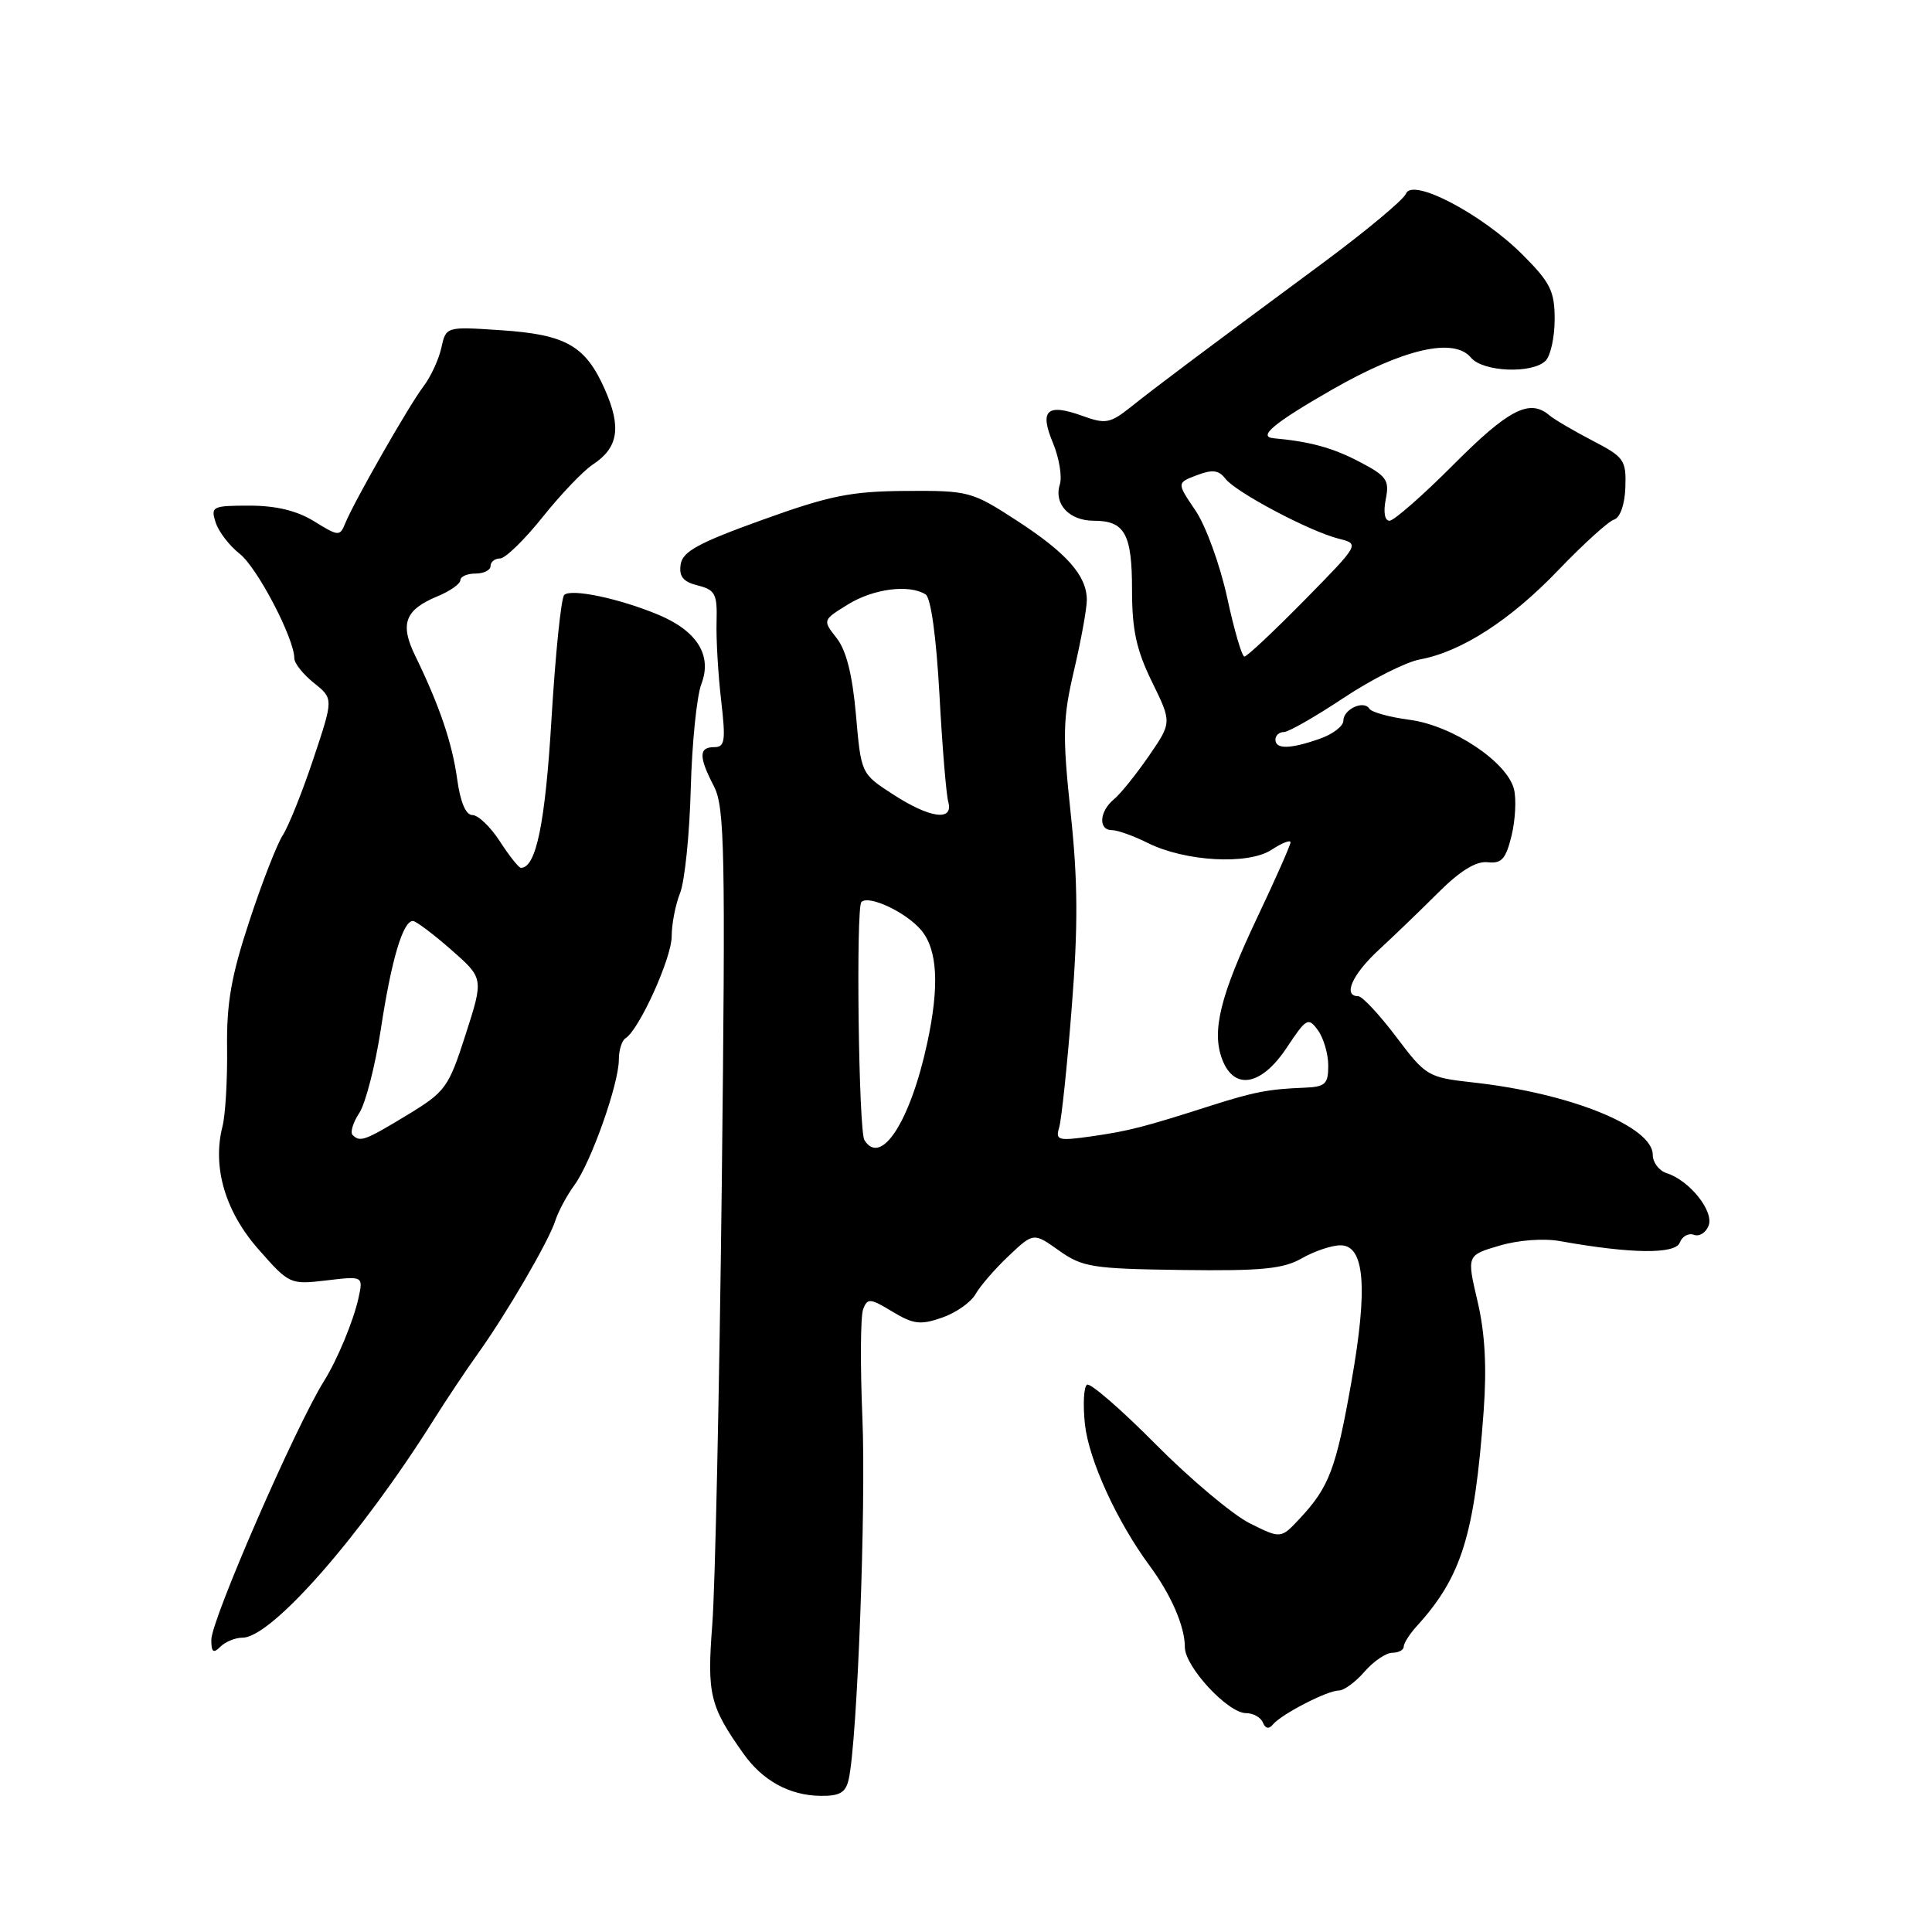 <?xml version="1.0" encoding="UTF-8" standalone="no"?>
<!DOCTYPE svg PUBLIC "-//W3C//DTD SVG 1.1//EN" "http://www.w3.org/Graphics/SVG/1.1/DTD/svg11.dtd" >
<svg xmlns="http://www.w3.org/2000/svg" xmlns:xlink="http://www.w3.org/1999/xlink" version="1.1" viewBox="0 0 256 256">
 <g >
 <path fill="currentColor"
d=" M 112.46 235.75 C 113.60 230.65 114.77 199.62 114.27 187.82 C 113.98 180.84 114.02 174.39 114.37 173.48 C 114.94 171.99 115.29 172.01 118.25 173.80 C 121.03 175.48 121.98 175.59 124.84 174.59 C 126.68 173.95 128.67 172.55 129.27 171.47 C 129.88 170.40 131.85 168.12 133.66 166.41 C 136.95 163.31 136.95 163.31 140.33 165.71 C 143.43 167.91 144.73 168.12 156.60 168.28 C 167.19 168.42 170.04 168.14 172.50 166.73 C 174.15 165.79 176.45 165.01 177.62 165.01 C 180.83 165.00 181.28 170.63 179.06 183.15 C 177.03 194.63 176.12 197.04 172.24 201.20 C 169.72 203.90 169.72 203.90 165.61 201.85 C 163.35 200.72 157.75 196.02 153.16 191.40 C 148.58 186.77 144.47 183.21 144.04 183.48 C 143.60 183.75 143.48 186.11 143.76 188.73 C 144.28 193.47 147.99 201.58 152.31 207.44 C 155.20 211.35 157.00 215.51 157.00 218.25 C 157.00 220.85 162.70 227.00 165.11 227.00 C 166.06 227.00 167.06 227.56 167.34 228.25 C 167.67 229.06 168.14 229.15 168.67 228.50 C 169.81 227.13 175.88 224.00 177.40 224.00 C 178.08 224.00 179.62 222.88 180.81 221.50 C 182.01 220.12 183.66 219.00 184.49 219.00 C 185.32 219.00 186.00 218.63 186.00 218.19 C 186.00 217.74 186.79 216.50 187.76 215.44 C 193.68 208.91 195.39 203.40 196.59 187.00 C 197.02 181.13 196.77 176.62 195.78 172.42 C 194.35 166.33 194.35 166.33 198.67 165.06 C 201.19 164.31 204.56 164.06 206.75 164.46 C 216.13 166.14 221.98 166.21 222.58 164.65 C 222.90 163.81 223.75 163.35 224.45 163.62 C 225.16 163.89 226.04 163.34 226.40 162.40 C 227.13 160.49 223.87 156.41 220.84 155.45 C 219.83 155.13 219.00 154.03 219.00 153.02 C 219.00 149.28 208.04 144.85 195.27 143.44 C 189.19 142.76 188.96 142.63 184.99 137.37 C 182.76 134.42 180.50 132.00 179.97 132.00 C 177.90 132.00 179.17 129.13 182.67 125.89 C 184.69 124.03 188.26 120.59 190.60 118.25 C 193.48 115.38 195.60 114.08 197.12 114.25 C 198.97 114.46 199.53 113.83 200.29 110.73 C 200.79 108.66 200.94 105.89 200.61 104.57 C 199.70 100.95 192.46 96.13 186.79 95.38 C 184.13 95.03 181.73 94.37 181.45 93.91 C 180.71 92.72 178.00 93.98 178.00 95.51 C 178.00 96.22 176.58 97.30 174.85 97.90 C 170.94 99.27 169.00 99.30 169.00 98.00 C 169.00 97.45 169.50 97.00 170.12 97.00 C 170.73 97.00 174.28 94.97 178.00 92.50 C 181.73 90.02 186.29 87.72 188.14 87.38 C 193.65 86.36 200.13 82.18 206.50 75.53 C 209.80 72.09 213.12 69.08 213.87 68.85 C 214.68 68.59 215.29 66.86 215.37 64.57 C 215.49 60.96 215.21 60.56 211.00 58.38 C 208.53 57.09 205.96 55.59 205.29 55.02 C 202.68 52.81 199.91 54.23 192.66 61.50 C 188.55 65.63 184.70 69.00 184.12 69.00 C 183.48 69.00 183.28 67.86 183.62 66.15 C 184.13 63.60 183.75 63.07 180.04 61.14 C 176.55 59.32 173.53 58.50 168.75 58.07 C 166.60 57.87 168.83 56.03 176.52 51.62 C 186.00 46.20 192.65 44.67 194.91 47.39 C 196.49 49.29 203.04 49.56 204.80 47.80 C 205.46 47.14 206.00 44.67 206.00 42.30 C 206.00 38.58 205.43 37.43 201.75 33.75 C 196.36 28.35 187.12 23.51 186.30 25.66 C 185.99 26.46 180.96 30.65 175.12 34.97 C 159.22 46.73 153.20 51.24 149.85 53.92 C 147.09 56.11 146.50 56.22 143.41 55.10 C 138.71 53.41 137.70 54.35 139.53 58.71 C 140.35 60.70 140.76 63.17 140.43 64.21 C 139.62 66.79 141.69 69.00 144.92 69.00 C 149.04 69.00 150.00 70.73 150.00 78.18 C 150.00 83.48 150.58 86.13 152.64 90.34 C 155.28 95.73 155.28 95.73 152.23 100.17 C 150.54 102.62 148.46 105.21 147.58 105.93 C 145.65 107.54 145.51 110.00 147.35 110.00 C 148.09 110.00 150.21 110.76 152.07 111.69 C 157.05 114.17 165.39 114.63 168.49 112.60 C 169.87 111.69 171.00 111.25 171.00 111.61 C 171.00 111.97 169.04 116.41 166.64 121.47 C 161.68 131.93 160.52 136.62 161.95 140.38 C 163.53 144.53 167.15 143.88 170.50 138.82 C 173.10 134.90 173.35 134.76 174.63 136.51 C 175.38 137.54 176.00 139.65 176.00 141.19 C 176.00 143.67 175.62 144.02 172.75 144.13 C 168.11 144.31 166.15 144.69 160.50 146.49 C 151.58 149.35 149.58 149.86 144.64 150.57 C 140.19 151.20 139.83 151.10 140.35 149.38 C 140.65 148.35 141.41 141.20 142.01 133.50 C 142.86 122.78 142.83 116.75 141.87 107.76 C 140.77 97.36 140.82 95.19 142.33 88.76 C 143.26 84.77 144.02 80.59 144.01 79.47 C 143.99 76.27 141.35 73.28 134.73 68.98 C 128.77 65.11 128.37 65.00 120.05 65.05 C 112.75 65.10 109.96 65.66 101.00 68.89 C 92.53 71.94 90.44 73.08 90.19 74.80 C 89.95 76.39 90.53 77.10 92.47 77.58 C 94.77 78.16 95.05 78.71 94.95 82.37 C 94.88 84.64 95.15 89.31 95.55 92.75 C 96.18 98.17 96.06 99.00 94.64 99.00 C 92.58 99.00 92.57 100.27 94.60 104.19 C 96.03 106.96 96.14 112.65 95.64 156.89 C 95.32 184.18 94.76 210.45 94.38 215.28 C 93.67 224.48 94.05 226.08 98.49 232.34 C 101.04 235.95 104.61 237.91 108.73 237.96 C 111.28 237.99 112.07 237.53 112.46 235.75 Z  M 32.13 217.00 C 35.98 217.00 47.76 203.58 57.50 188.08 C 59.15 185.46 61.76 181.55 63.29 179.41 C 67.13 174.05 72.73 164.43 73.58 161.75 C 73.97 160.53 75.11 158.40 76.12 157.02 C 78.32 154.01 82.00 143.62 82.00 140.40 C 82.00 139.15 82.40 137.87 82.89 137.57 C 84.69 136.45 89.00 126.95 89.00 124.08 C 89.00 122.46 89.50 119.86 90.12 118.32 C 90.73 116.77 91.37 110.55 91.53 104.50 C 91.69 98.45 92.33 92.20 92.94 90.62 C 94.39 86.85 92.37 83.60 87.24 81.46 C 82.08 79.30 75.65 77.95 74.76 78.84 C 74.35 79.25 73.60 86.61 73.08 95.19 C 72.25 109.12 71.03 115.04 69.01 114.99 C 68.73 114.98 67.48 113.41 66.24 111.49 C 65.00 109.57 63.36 108.00 62.60 108.00 C 61.72 108.00 61.00 106.30 60.58 103.25 C 59.92 98.45 58.23 93.48 55.02 86.90 C 52.95 82.66 53.65 80.80 57.98 79.01 C 59.64 78.32 61.00 77.36 61.00 76.88 C 61.00 76.40 61.90 76.00 63.00 76.00 C 64.10 76.00 65.00 75.55 65.00 75.00 C 65.00 74.45 65.57 74.00 66.26 74.00 C 66.95 74.00 69.48 71.54 71.88 68.54 C 74.28 65.53 77.28 62.39 78.54 61.56 C 81.93 59.34 82.37 56.63 80.15 51.61 C 77.58 45.79 74.99 44.32 66.30 43.75 C 59.10 43.27 59.10 43.27 58.48 46.09 C 58.14 47.64 57.07 49.94 56.11 51.20 C 54.20 53.71 46.95 66.40 45.75 69.33 C 45.04 71.09 44.86 71.08 41.63 69.08 C 39.35 67.67 36.59 67.00 33.06 67.00 C 28.15 67.00 27.90 67.12 28.57 69.21 C 28.95 70.43 30.39 72.31 31.77 73.39 C 34.10 75.23 39.00 84.60 39.00 87.24 C 39.00 87.89 40.17 89.36 41.60 90.50 C 44.19 92.57 44.19 92.57 41.53 100.53 C 40.07 104.92 38.24 109.47 37.48 110.65 C 36.71 111.83 34.71 116.96 33.04 122.05 C 30.64 129.32 30.01 132.93 30.09 138.90 C 30.14 143.08 29.87 147.74 29.48 149.26 C 28.11 154.64 29.83 160.52 34.24 165.53 C 38.33 170.18 38.44 170.23 43.26 169.66 C 48.14 169.08 48.14 169.08 47.49 172.05 C 46.83 175.04 44.68 180.22 42.93 183.00 C 39.19 188.97 28.00 214.65 28.00 217.28 C 28.00 218.93 28.27 219.13 29.20 218.20 C 29.86 217.54 31.18 217.00 32.13 217.00 Z  M 114.54 151.07 C 113.77 149.82 113.40 120.27 114.14 119.52 C 115.12 118.55 120.09 120.89 122.07 123.26 C 124.23 125.85 124.49 130.63 122.87 138.17 C 120.63 148.59 116.74 154.62 114.54 151.07 Z  M 118.30 105.24 C 114.10 102.52 114.10 102.52 113.42 94.73 C 112.95 89.43 112.14 86.17 110.86 84.55 C 108.99 82.17 108.99 82.17 112.36 80.09 C 115.74 78.00 120.49 77.39 122.65 78.77 C 123.35 79.21 124.06 84.39 124.48 92.00 C 124.85 98.88 125.38 105.29 125.65 106.25 C 126.38 108.87 123.22 108.44 118.30 105.24 Z  M 162.60 79.16 C 161.66 74.85 159.78 69.67 158.41 67.65 C 155.92 63.98 155.92 63.98 158.58 62.97 C 160.65 62.18 161.50 62.29 162.37 63.43 C 163.75 65.23 173.55 70.42 177.39 71.38 C 180.17 72.08 180.17 72.08 172.84 79.54 C 168.80 83.64 165.23 87.00 164.89 87.00 C 164.56 87.00 163.53 83.47 162.60 79.16 Z  M 46.72 150.39 C 46.38 150.05 46.78 148.73 47.61 147.47 C 48.44 146.20 49.73 141.19 50.47 136.33 C 51.87 127.12 53.41 121.97 54.73 122.04 C 55.15 122.07 57.43 123.78 59.80 125.86 C 64.09 129.63 64.09 129.63 61.70 137.07 C 59.43 144.13 59.04 144.66 53.95 147.75 C 48.32 151.16 47.72 151.38 46.72 150.39 Z "/>
</g>
</svg>